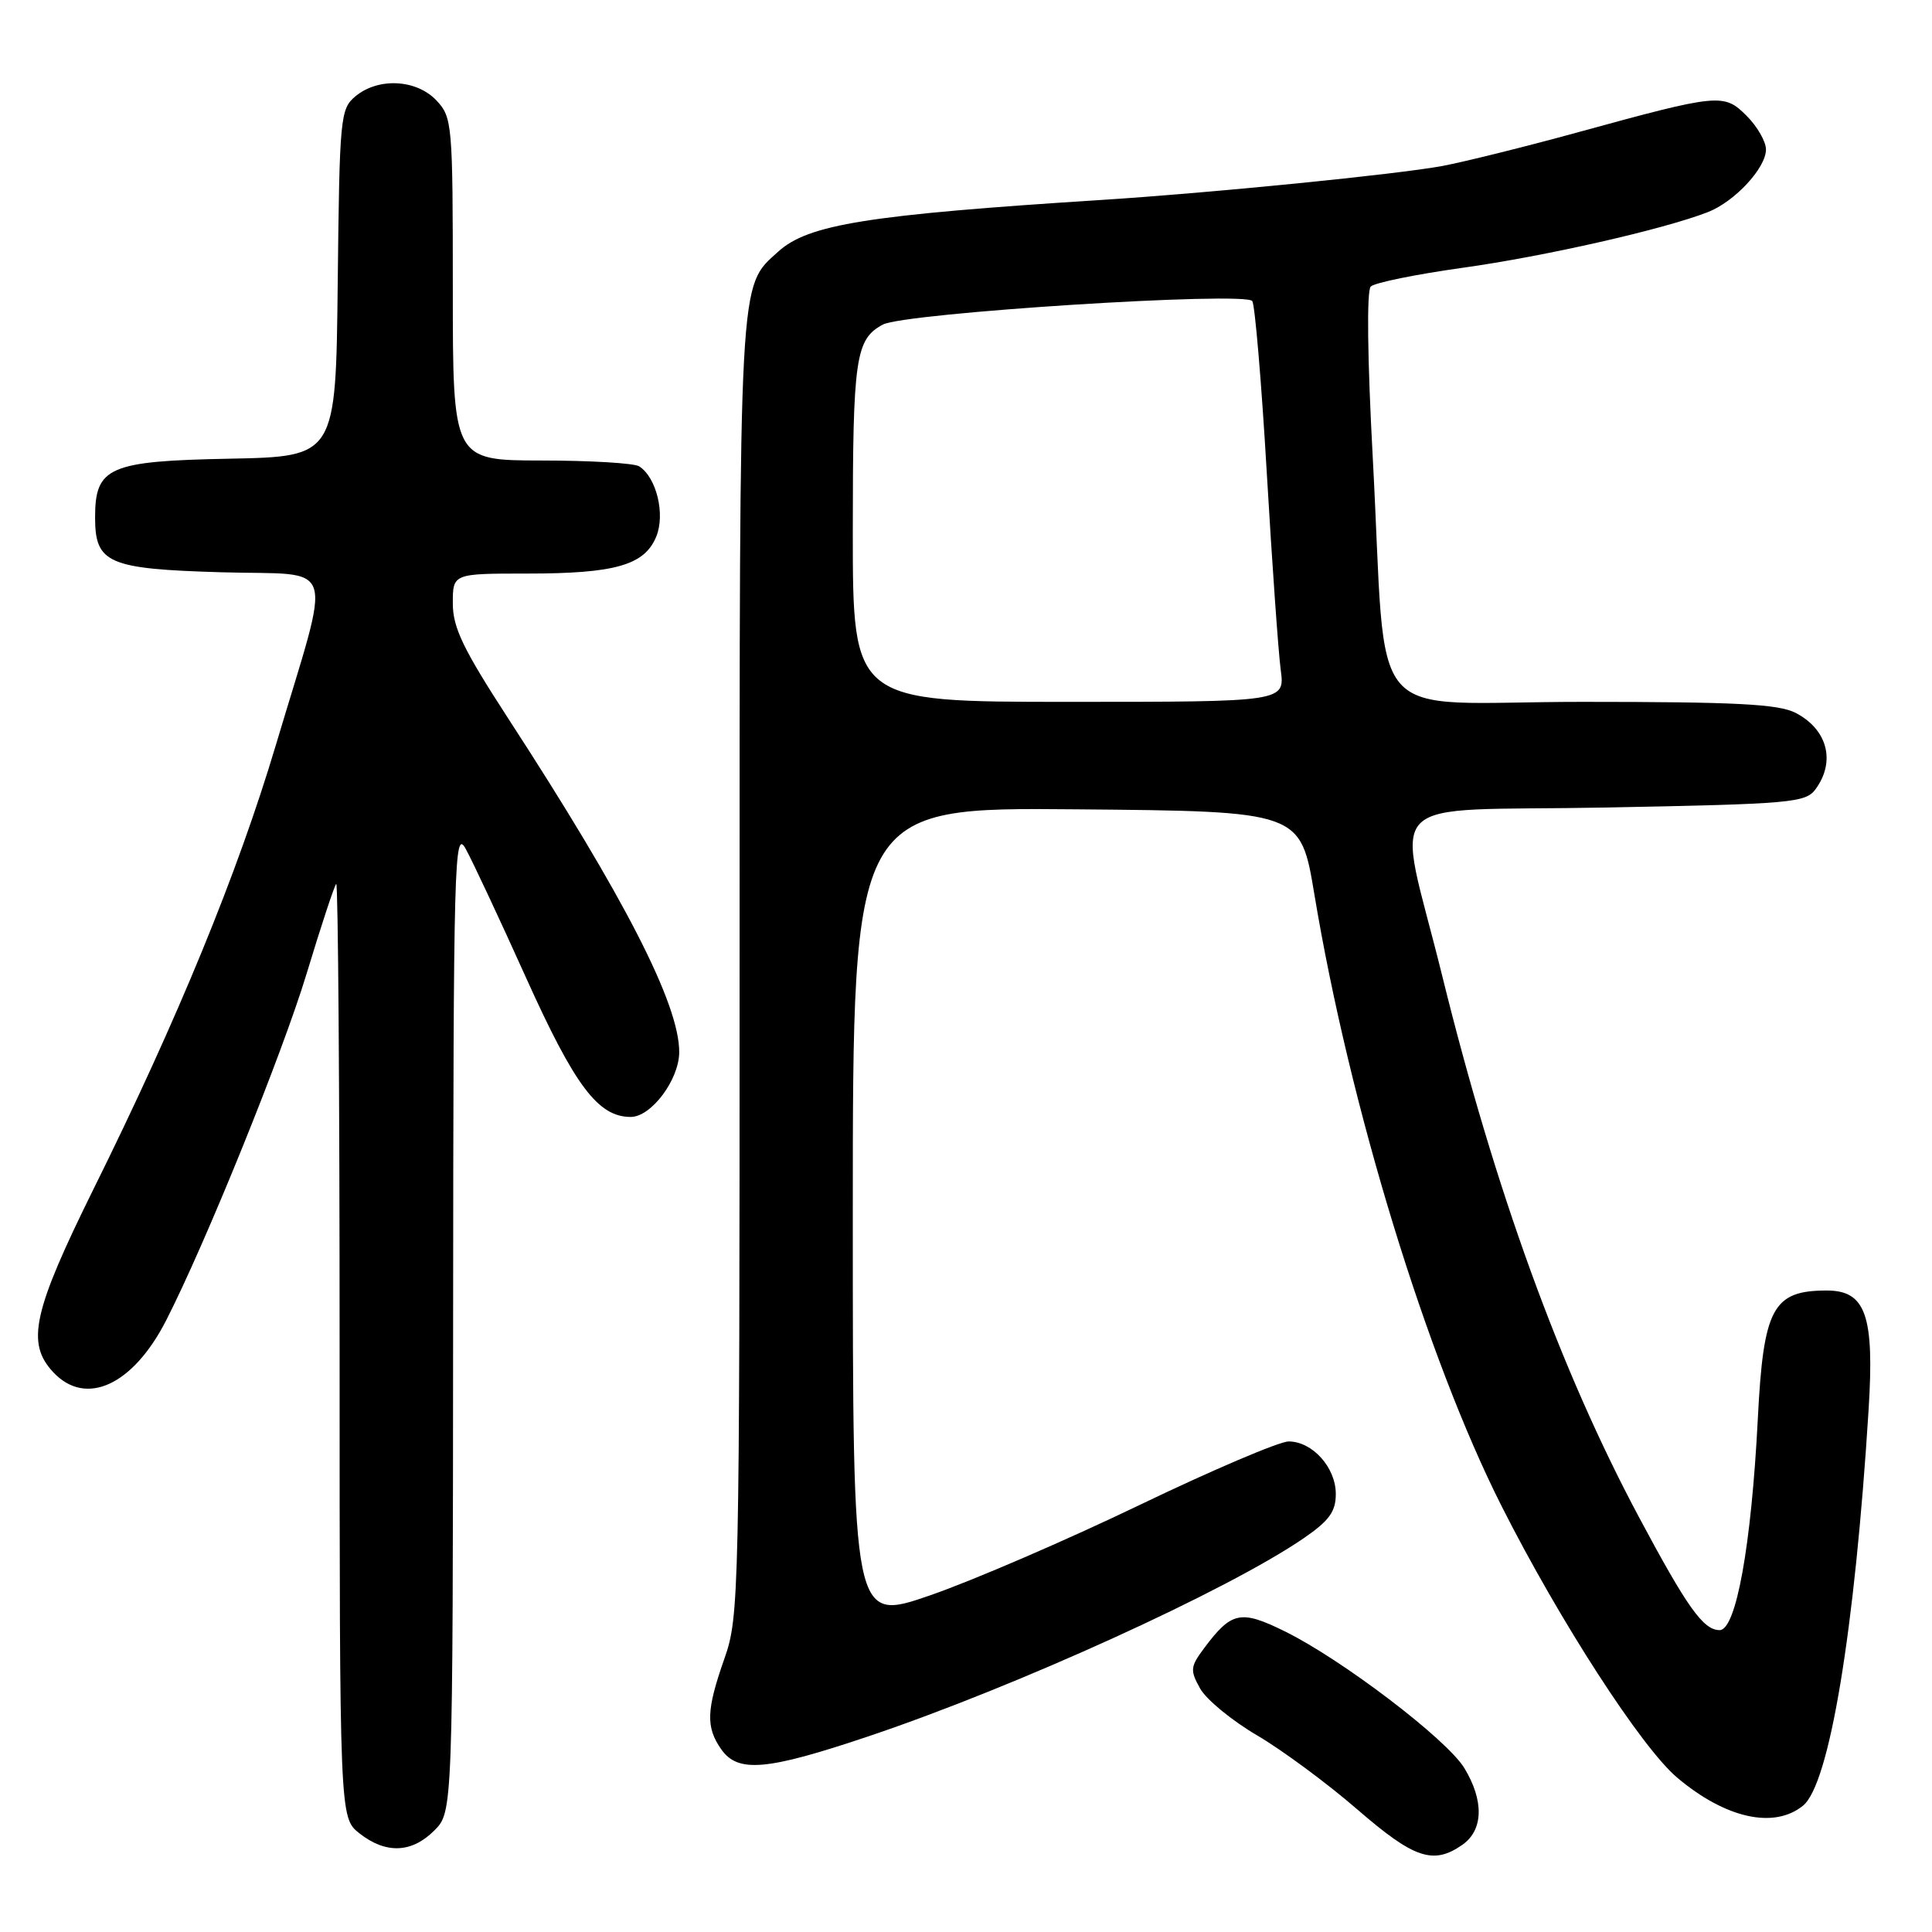 <?xml version="1.0" encoding="UTF-8" standalone="no"?>
<!DOCTYPE svg PUBLIC "-//W3C//DTD SVG 1.1//EN" "http://www.w3.org/Graphics/SVG/1.1/DTD/svg11.dtd" >
<svg xmlns="http://www.w3.org/2000/svg" xmlns:xlink="http://www.w3.org/1999/xlink" version="1.1" viewBox="0 0 256 256">
 <g >
 <path fill="currentColor"
d=" M 193.78 244.44 C 196.56 242.49 196.66 238.59 194.02 234.26 C 191.70 230.46 177.78 219.86 170.22 216.15 C 164.39 213.28 163.18 213.54 159.57 218.37 C 157.71 220.86 157.67 221.31 159.03 223.75 C 159.85 225.21 163.25 228.00 166.58 229.95 C 169.90 231.90 175.87 236.31 179.84 239.75 C 187.38 246.28 189.92 247.14 193.78 244.44 Z  M 57.55 242.55 C 60.00 240.09 60.00 240.09 60.04 174.80 C 60.08 113.68 60.19 109.69 61.72 112.50 C 62.63 114.15 66.21 121.80 69.68 129.50 C 76.17 143.90 79.25 148.00 83.57 148.00 C 86.30 148.00 89.99 143.06 90.00 139.41 C 90.01 133.05 82.79 118.97 67.34 95.20 C 61.37 86.00 60.00 83.17 60.00 79.95 C 60.00 76.00 60.00 76.00 69.85 76.00 C 81.51 76.00 85.39 74.89 86.95 71.12 C 88.18 68.16 86.99 63.25 84.69 61.79 C 84.03 61.37 78.21 61.02 71.75 61.02 C 60.00 61.00 60.00 61.00 60.00 38.31 C 60.00 16.40 59.93 15.55 57.83 13.31 C 55.19 10.51 50.14 10.24 47.11 12.75 C 45.09 14.43 44.99 15.47 44.75 37.50 C 44.50 60.50 44.50 60.50 30.38 60.78 C 14.42 61.09 12.60 61.89 12.60 68.56 C 12.60 74.65 14.31 75.39 29.38 75.83 C 44.90 76.29 44.06 73.58 36.55 98.73 C 31.48 115.71 23.56 135.01 12.42 157.50 C 4.37 173.78 3.44 177.95 7.04 181.81 C 11.36 186.45 17.63 183.57 22.04 174.91 C 27.26 164.69 37.41 139.63 40.62 129.04 C 42.53 122.73 44.30 117.37 44.55 117.12 C 44.80 116.87 45.00 144.61 45.00 178.76 C 45.00 240.85 45.00 240.85 47.63 242.93 C 51.13 245.68 54.55 245.55 57.55 242.55 Z  M 238.92 239.25 C 242.41 236.39 245.77 216.11 247.60 186.78 C 248.38 174.30 247.22 171.00 242.06 171.00 C 234.91 171.00 233.66 173.31 232.92 188.00 C 232.06 204.83 230.04 216.00 227.86 216.00 C 225.70 216.00 223.57 213.01 217.15 200.99 C 206.74 181.49 198.11 157.72 191.09 129.26 C 185.02 104.62 182.13 107.58 212.83 107.00 C 237.43 106.53 239.26 106.37 240.58 104.56 C 243.26 100.89 242.15 96.65 237.93 94.46 C 235.66 93.29 230.03 93.00 209.69 93.00 C 180.27 93.00 183.87 97.19 181.90 60.69 C 181.19 47.55 181.08 38.52 181.63 37.97 C 182.14 37.46 187.62 36.35 193.83 35.48 C 204.67 33.97 220.44 30.39 226.29 28.11 C 229.86 26.72 234.00 22.26 234.00 19.81 C 234.00 18.76 232.85 16.76 231.44 15.35 C 228.42 12.33 227.82 12.39 209.00 17.55 C 202.12 19.44 194.09 21.43 191.14 21.99 C 185.17 23.10 160.56 25.56 146.00 26.49 C 114.98 28.47 107.10 29.73 103.12 33.34 C 97.86 38.12 98.00 35.46 98.00 127.99 C 98.00 211.49 97.94 214.22 96.00 219.74 C 93.59 226.59 93.51 228.85 95.56 231.78 C 97.78 234.95 101.56 234.62 115.14 230.05 C 134.72 223.46 162.70 210.72 172.75 203.82 C 176.13 201.50 177.00 200.30 177.00 197.95 C 177.00 194.45 173.90 191.00 170.75 191.00 C 169.52 191.00 160.63 194.79 151.00 199.42 C 141.38 204.05 128.89 209.44 123.25 211.39 C 113.00 214.93 113.00 214.93 113.00 160.95 C 113.00 106.97 113.00 106.97 142.66 107.24 C 172.33 107.50 172.33 107.50 174.16 118.50 C 178.83 146.59 189.05 179.96 199.00 199.63 C 206.67 214.80 217.52 231.58 222.24 235.55 C 228.65 240.96 235.09 242.38 238.92 239.25 Z  M 113.00 70.43 C 113.00 47.41 113.36 44.95 116.98 43.01 C 119.88 41.46 165.12 38.58 165.94 39.90 C 166.29 40.48 167.16 50.75 167.86 62.73 C 168.56 74.70 169.39 86.41 169.70 88.75 C 170.27 93.00 170.27 93.00 141.64 93.00 C 113.00 93.00 113.00 93.00 113.00 70.43 Z "/>
</g>
</svg>